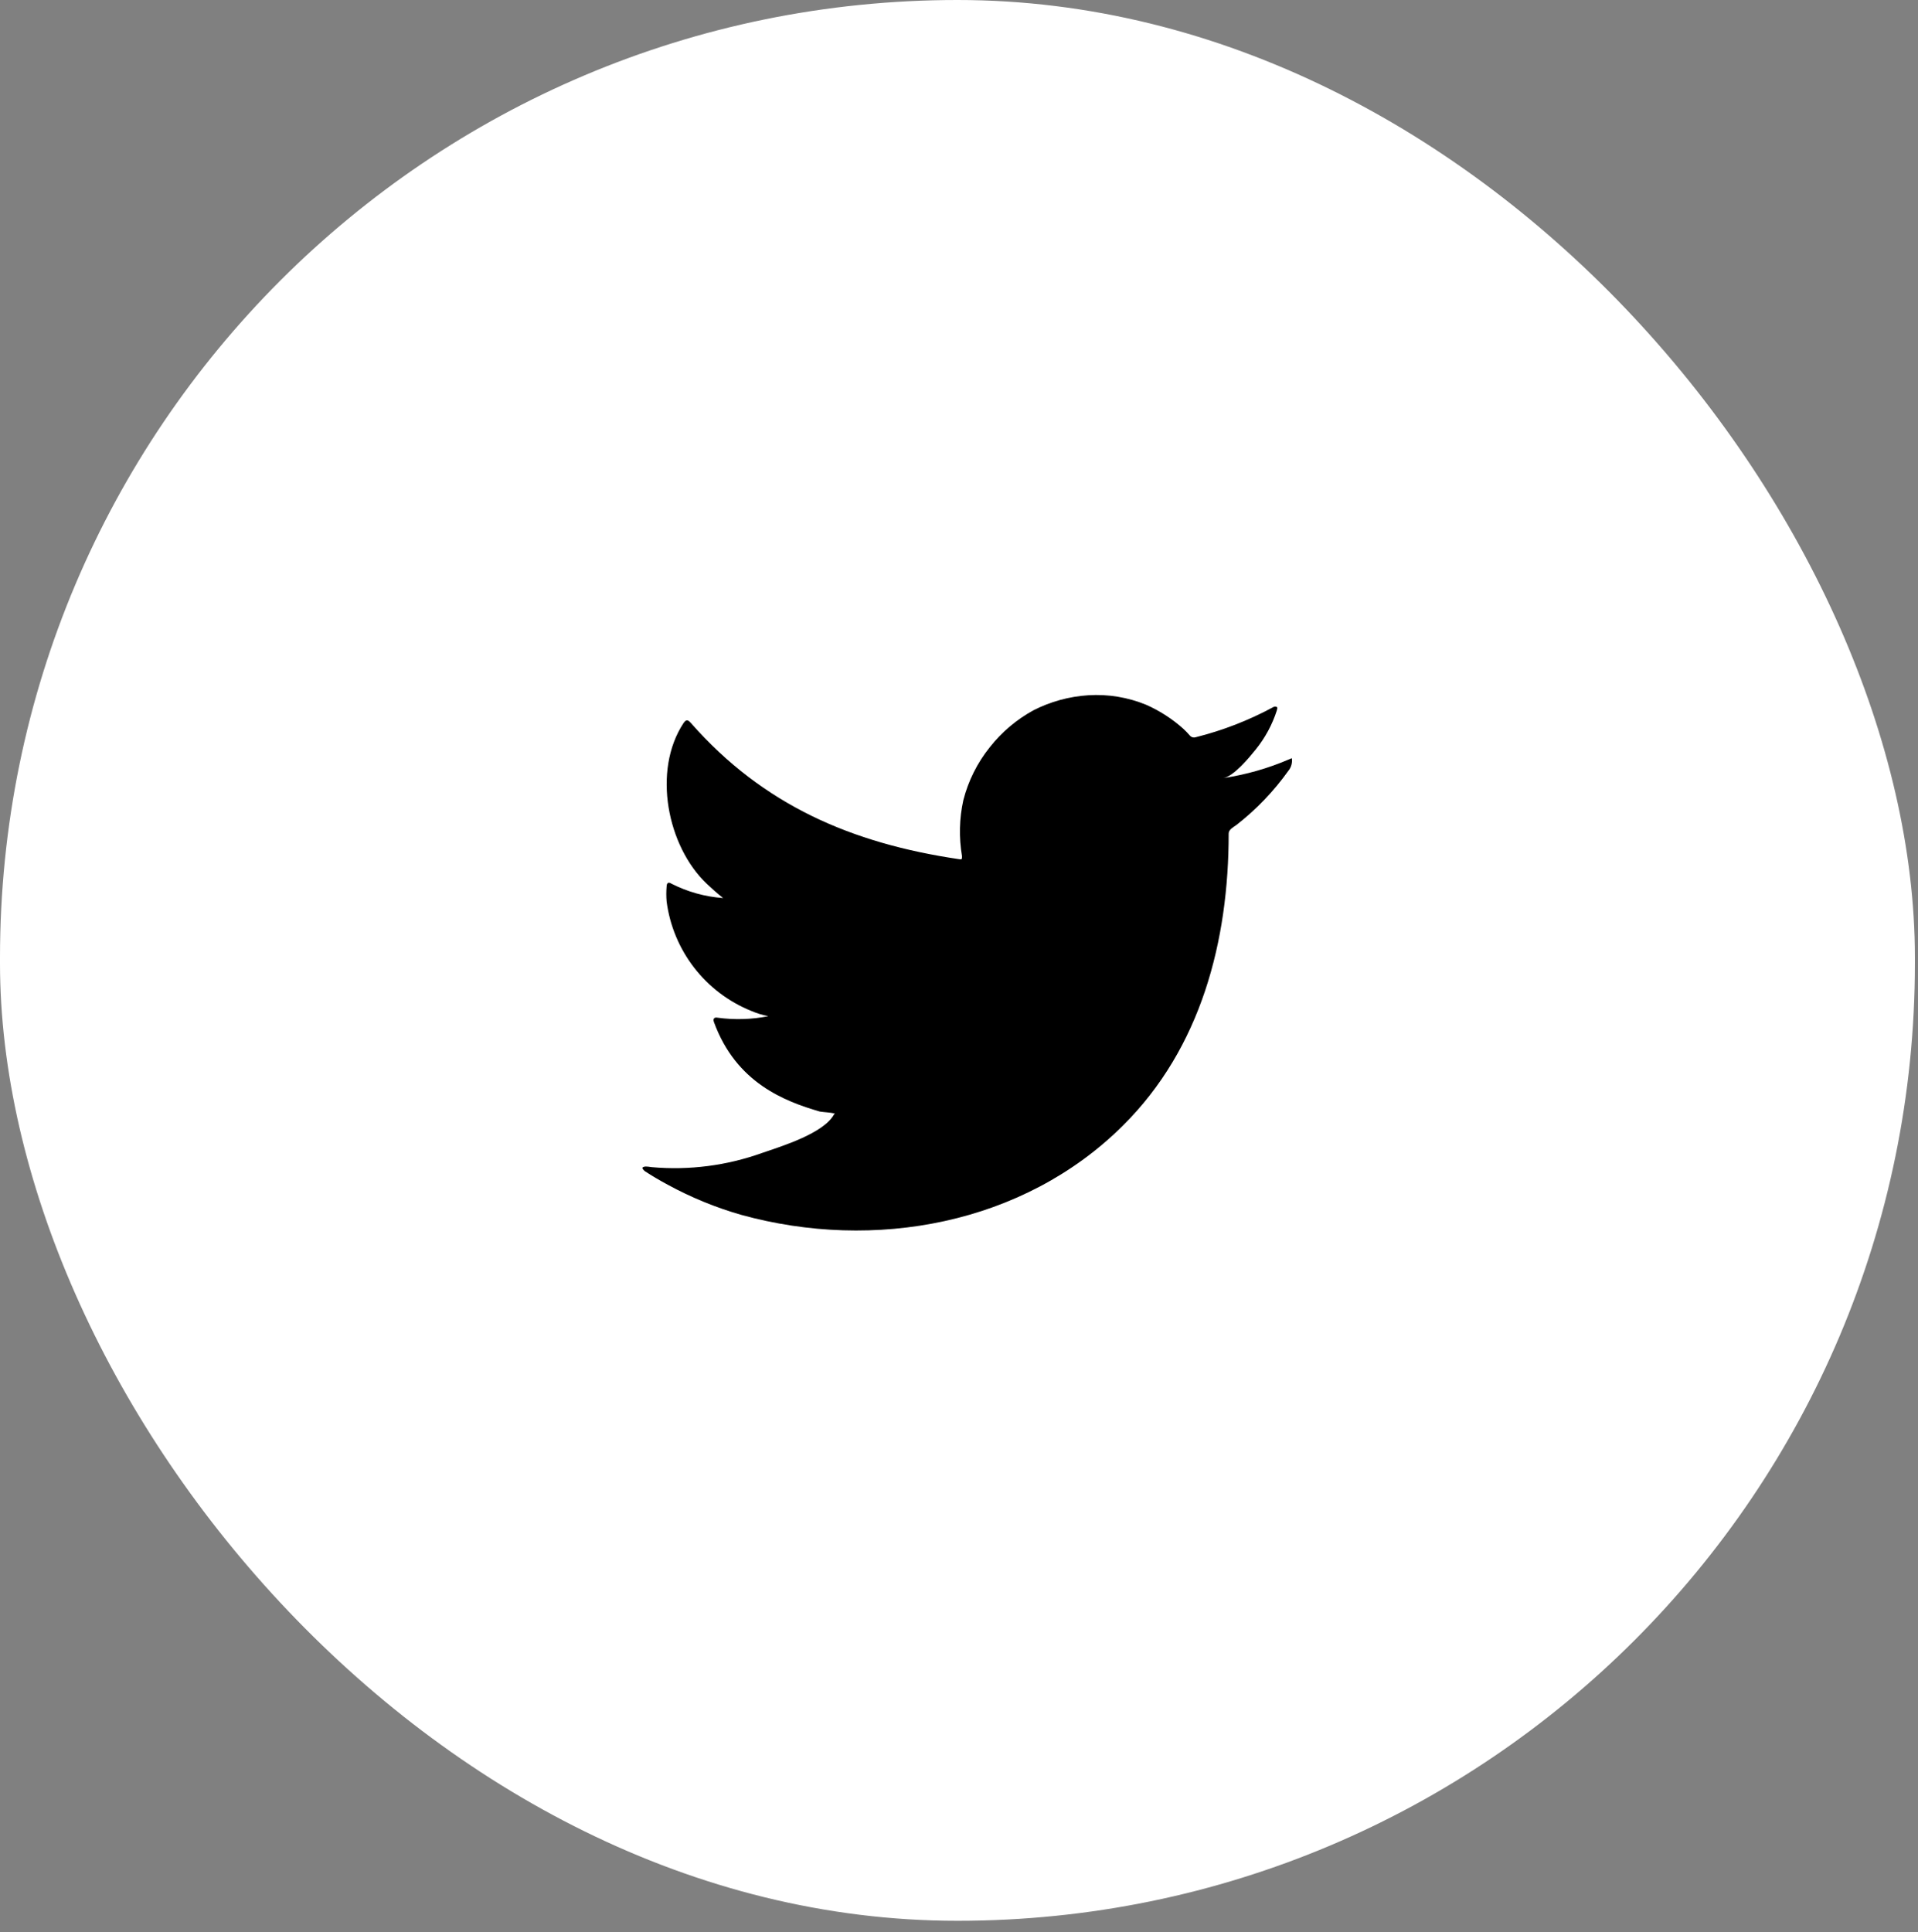 <svg width="138" height="139" viewBox="0 0 138 139" fill="none" xmlns="http://www.w3.org/2000/svg">
<rect x="0" y="0" width="138" height="139" fill="#808080" stroke="none"/>
<rect width="137.778" height="138.188" rx="68.889" fill="white"/>
<path d="M92.751 54.628C91.239 55.279 89.65 55.732 88.022 55.976C88.783 55.846 89.903 54.476 90.349 53.922C91.026 53.085 91.542 52.13 91.871 51.106C91.871 51.03 91.947 50.921 91.871 50.867C91.832 50.846 91.789 50.835 91.746 50.835C91.702 50.835 91.659 50.846 91.621 50.867C89.853 51.824 87.972 52.554 86.022 53.041C85.954 53.062 85.882 53.064 85.813 53.046C85.744 53.029 85.681 52.993 85.631 52.943C85.479 52.762 85.315 52.592 85.141 52.432C84.346 51.719 83.444 51.136 82.467 50.704C81.149 50.163 79.725 49.929 78.304 50.019C76.924 50.106 75.577 50.476 74.347 51.106C73.135 51.77 72.07 52.672 71.216 53.758C70.317 54.876 69.669 56.174 69.313 57.563C69.02 58.885 68.987 60.251 69.216 61.586C69.216 61.814 69.216 61.846 69.02 61.814C61.269 60.672 54.909 57.922 49.713 52.019C49.485 51.758 49.365 51.758 49.18 52.019C46.919 55.454 48.017 60.89 50.844 63.575C51.224 63.934 51.615 64.281 52.029 64.608C50.733 64.516 49.468 64.164 48.311 63.575C48.093 63.434 47.974 63.51 47.963 63.771C47.932 64.132 47.932 64.496 47.963 64.858C48.19 66.591 48.873 68.233 49.942 69.616C51.012 70.999 52.43 72.073 54.05 72.728C54.446 72.897 54.857 73.025 55.279 73.109C54.079 73.345 52.849 73.382 51.637 73.217C51.376 73.163 51.278 73.304 51.376 73.554C52.974 77.903 56.442 79.229 58.986 79.968C59.334 80.023 59.682 80.023 60.073 80.11C60.073 80.11 60.073 80.11 60.008 80.175C59.258 81.545 56.225 82.469 54.833 82.947C52.293 83.859 49.586 84.208 46.897 83.969C46.474 83.904 46.376 83.914 46.267 83.969C46.158 84.023 46.267 84.143 46.386 84.251C46.93 84.61 47.474 84.925 48.039 85.23C49.722 86.148 51.501 86.877 53.344 87.404C62.889 90.035 73.629 88.1 80.793 80.979C86.424 75.392 88.403 67.684 88.403 59.966C88.403 59.672 88.761 59.498 88.968 59.346C90.393 58.236 91.649 56.925 92.697 55.454C92.878 55.235 92.971 54.956 92.958 54.672C92.958 54.508 92.958 54.541 92.751 54.628Z" fill="black"/>
</svg>
